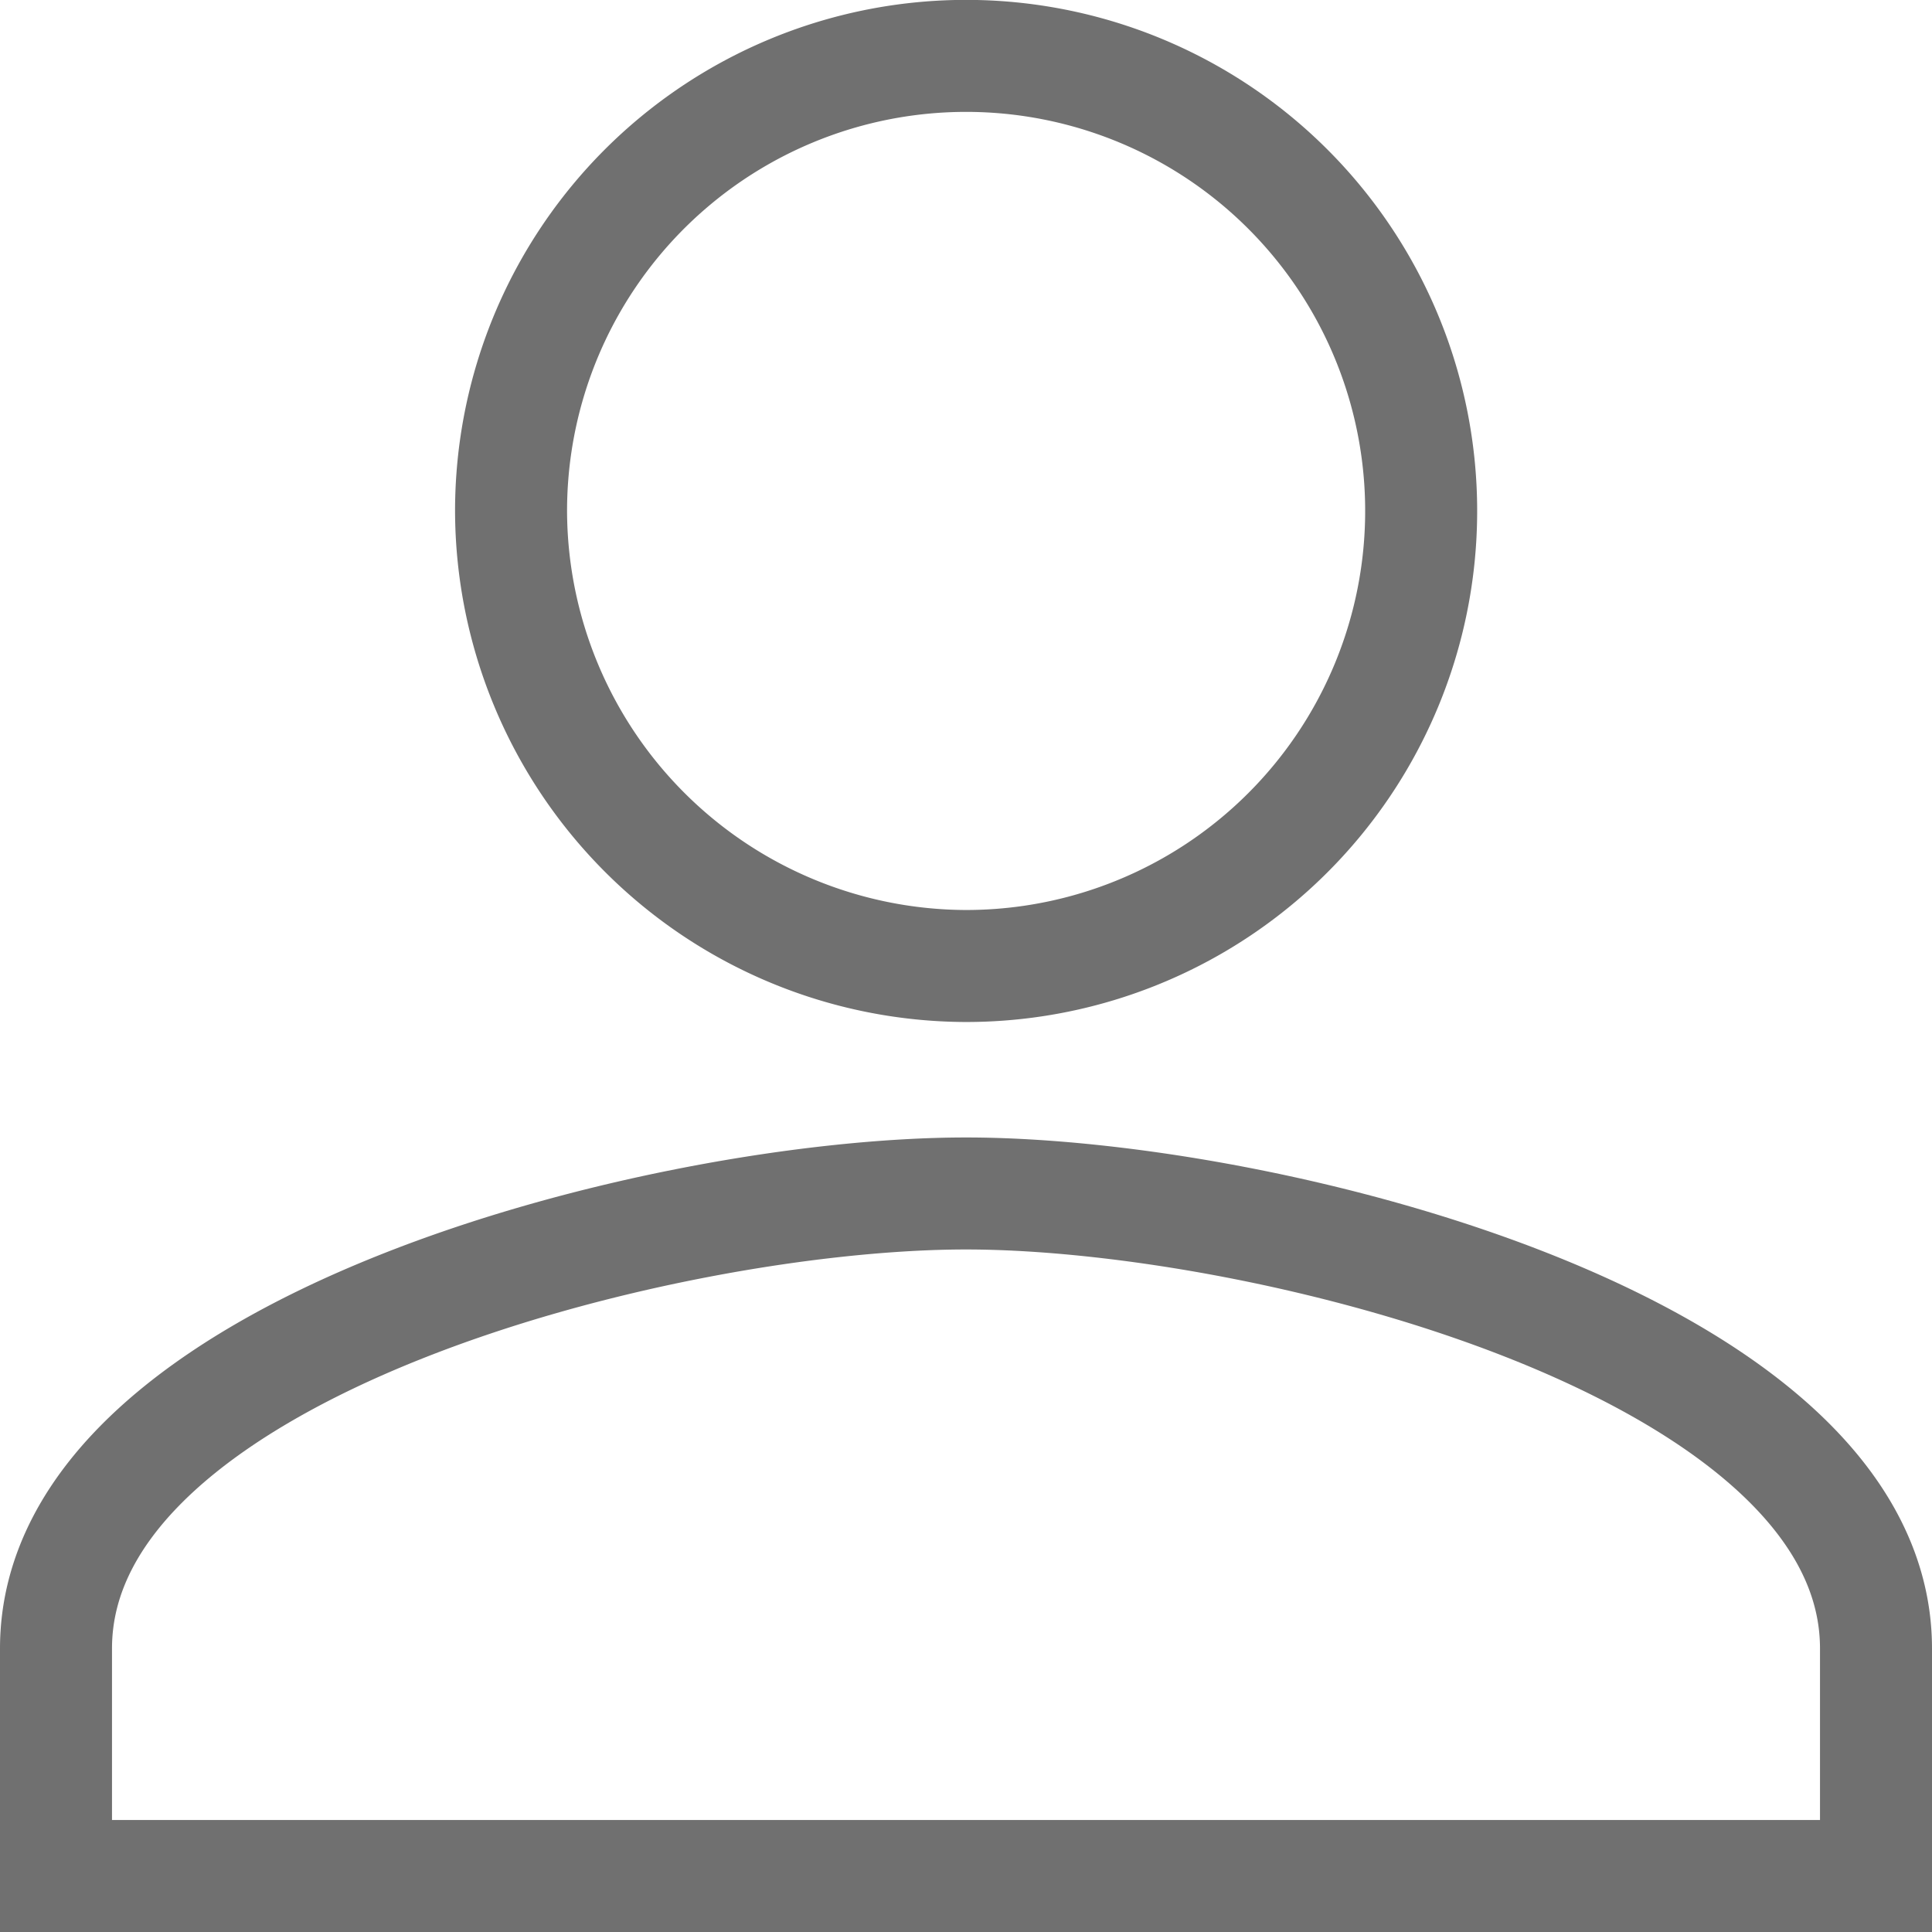 <svg xmlns="http://www.w3.org/2000/svg" width="17.25" height="17.25" viewBox="0 0 17.25 17.25">
  <path id="Path_48" data-name="Path 48" d="M72.125,72.125a4.063,4.063,0,1,0-4.062-4.062A4.074,4.074,0,0,0,72.125,72.125Zm0,2.031c-2.691,0-8.125,1.371-8.125,4.063V80.25H80.25V78.219C80.25,75.527,74.816,74.156,72.125,74.156Z" transform="translate(-63.5 -63.5)" fill="none" stroke="#707070" stroke-width="1"/>
</svg>
